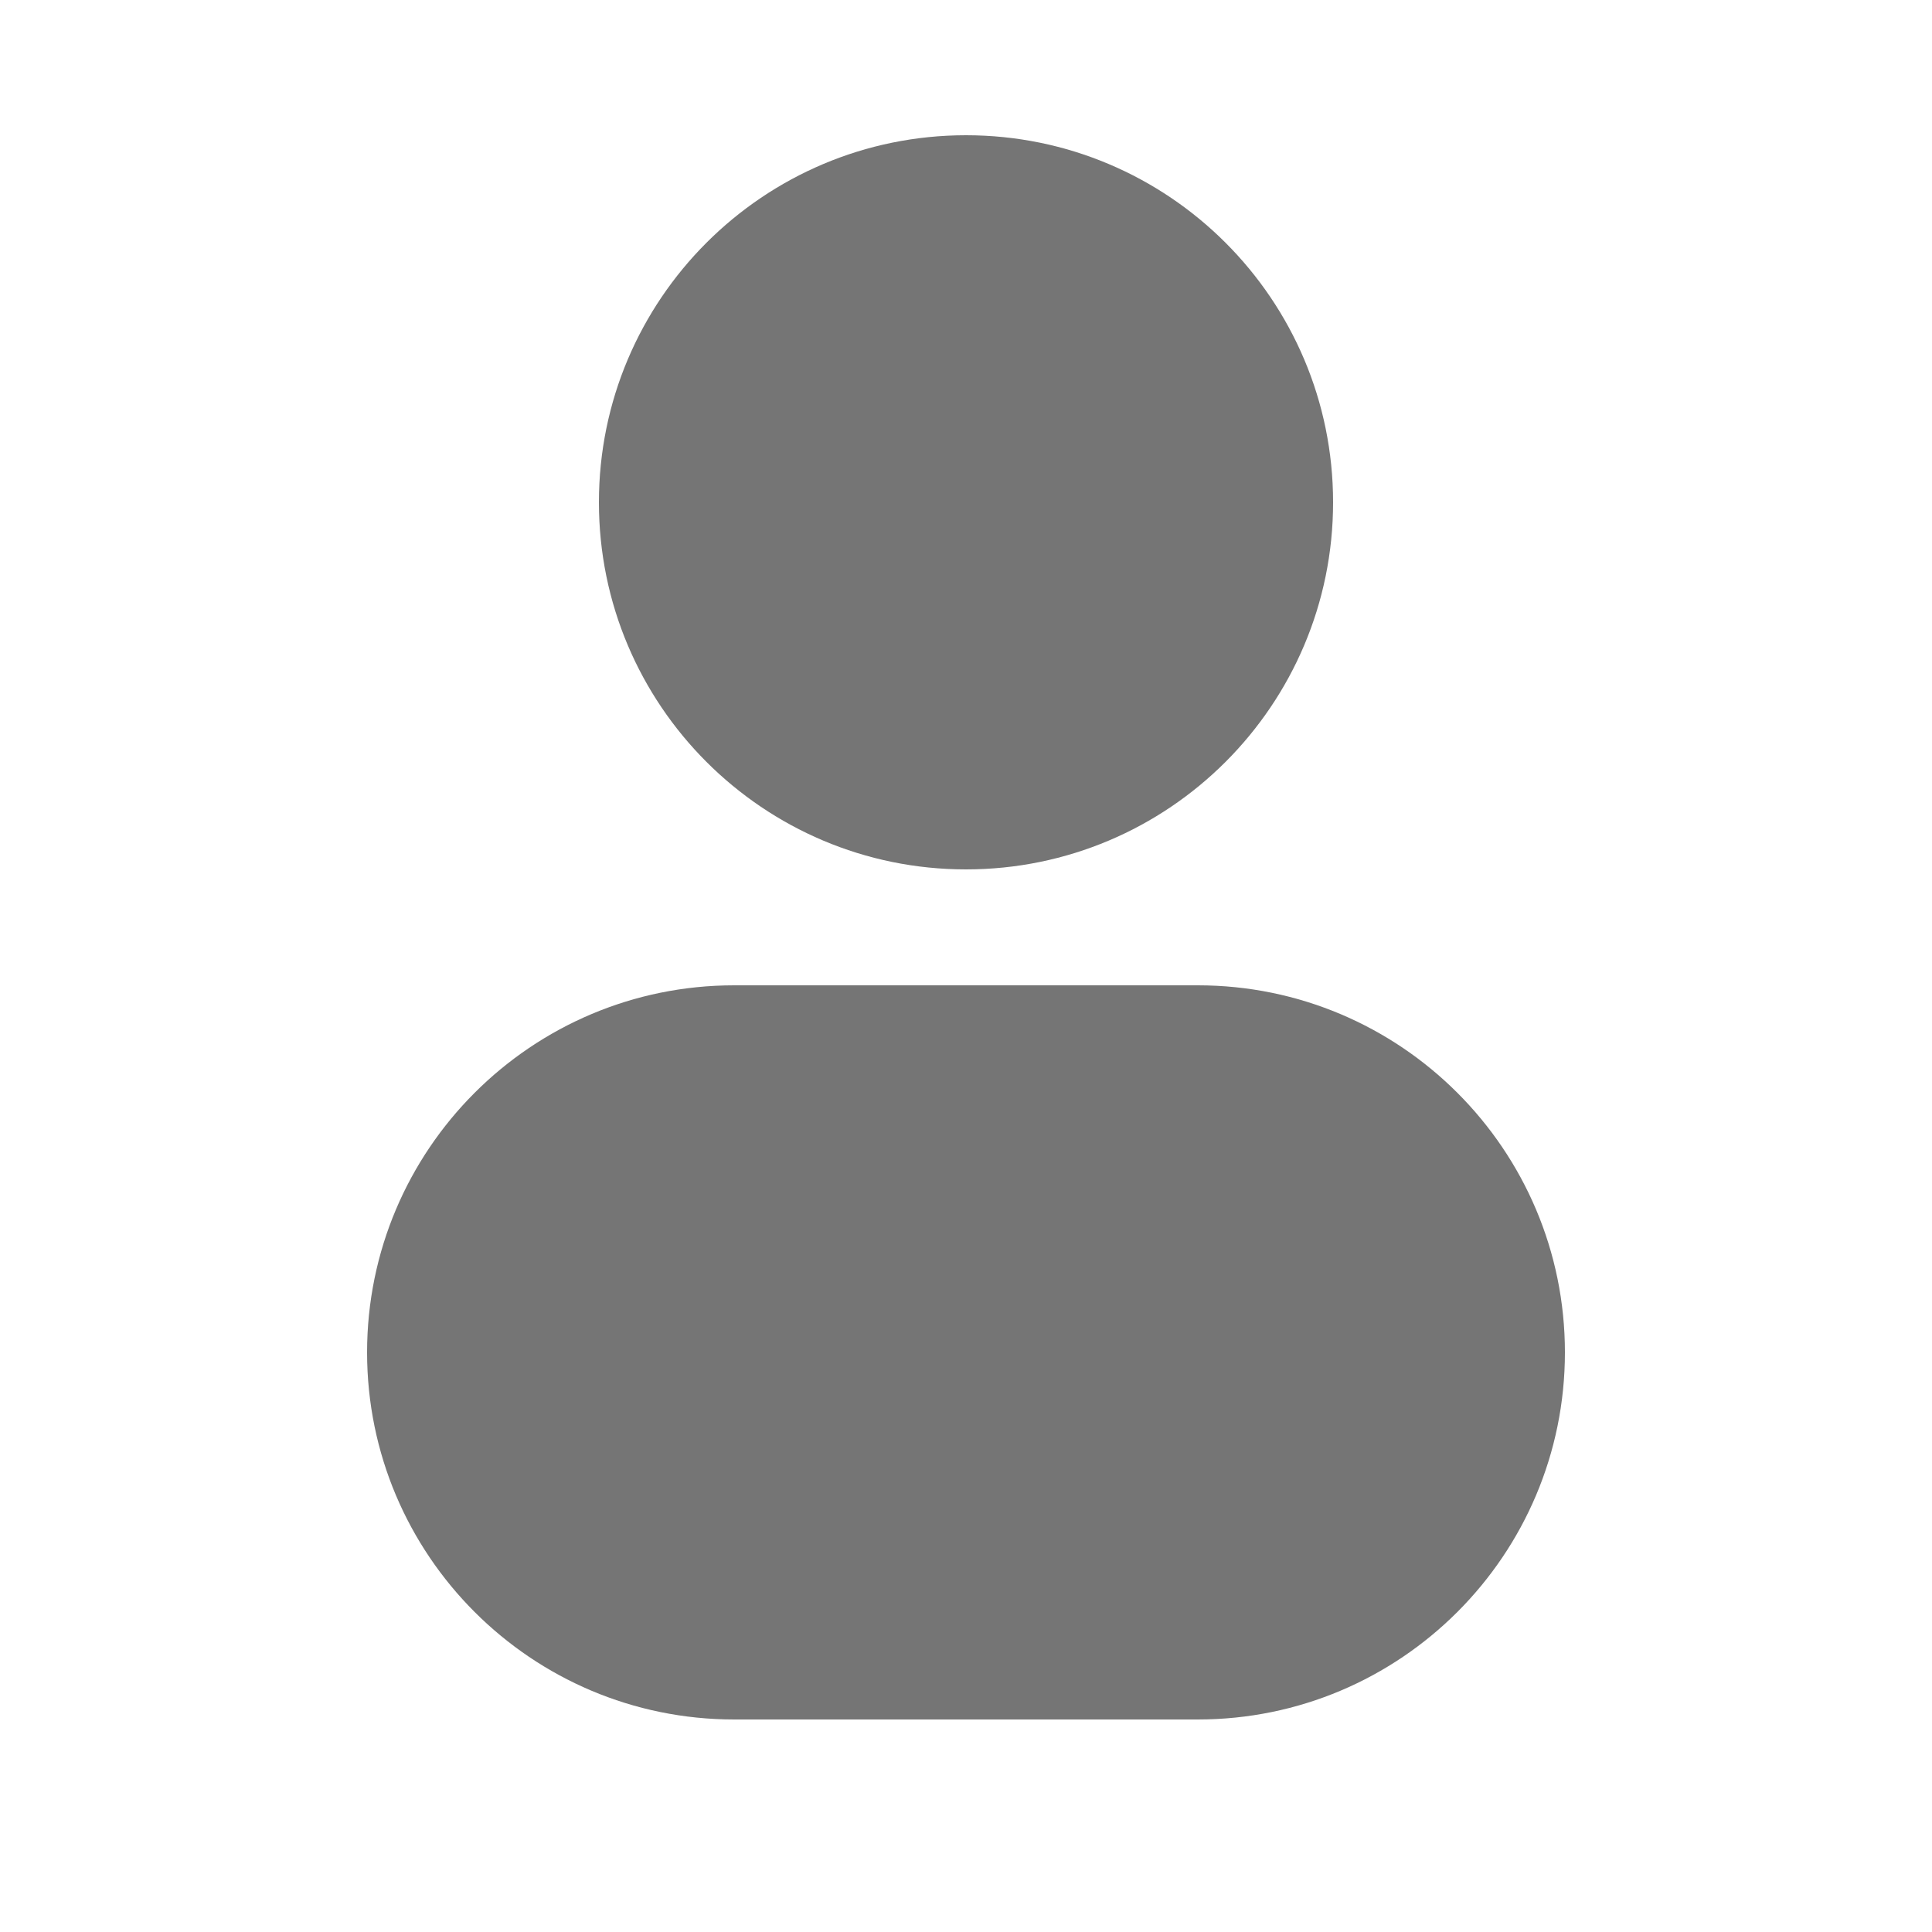 <svg width="25" height="25" viewBox="0 0 25 25" fill="none" xmlns="http://www.w3.org/2000/svg">
<g clip-path="url(#clip0_1721_3263)">
<path d="M12.5 1.75C9.877 1.75 7.75 3.877 7.75 6.5C7.75 9.123 9.877 11.25 12.5 11.25C15.123 11.25 17.25 9.123 17.25 6.5C17.25 3.877 15.123 1.75 12.5 1.75Z" fill="#757575"/>
<path d="M9.5 12.75C6.877 12.75 4.75 14.877 4.75 17.5C4.75 20.123 6.877 22.25 9.5 22.25H15.5C18.123 22.25 20.25 20.123 20.25 17.5C20.25 14.877 18.123 12.75 15.5 12.75H9.5Z" fill="#757575"/>
</g>
<defs>
<clipPath id="clip0_1721_3263">
<rect width="24" height="24" fill="white" transform="translate(0.5 0.5)"/>
</clipPath>
</defs>
</svg>
